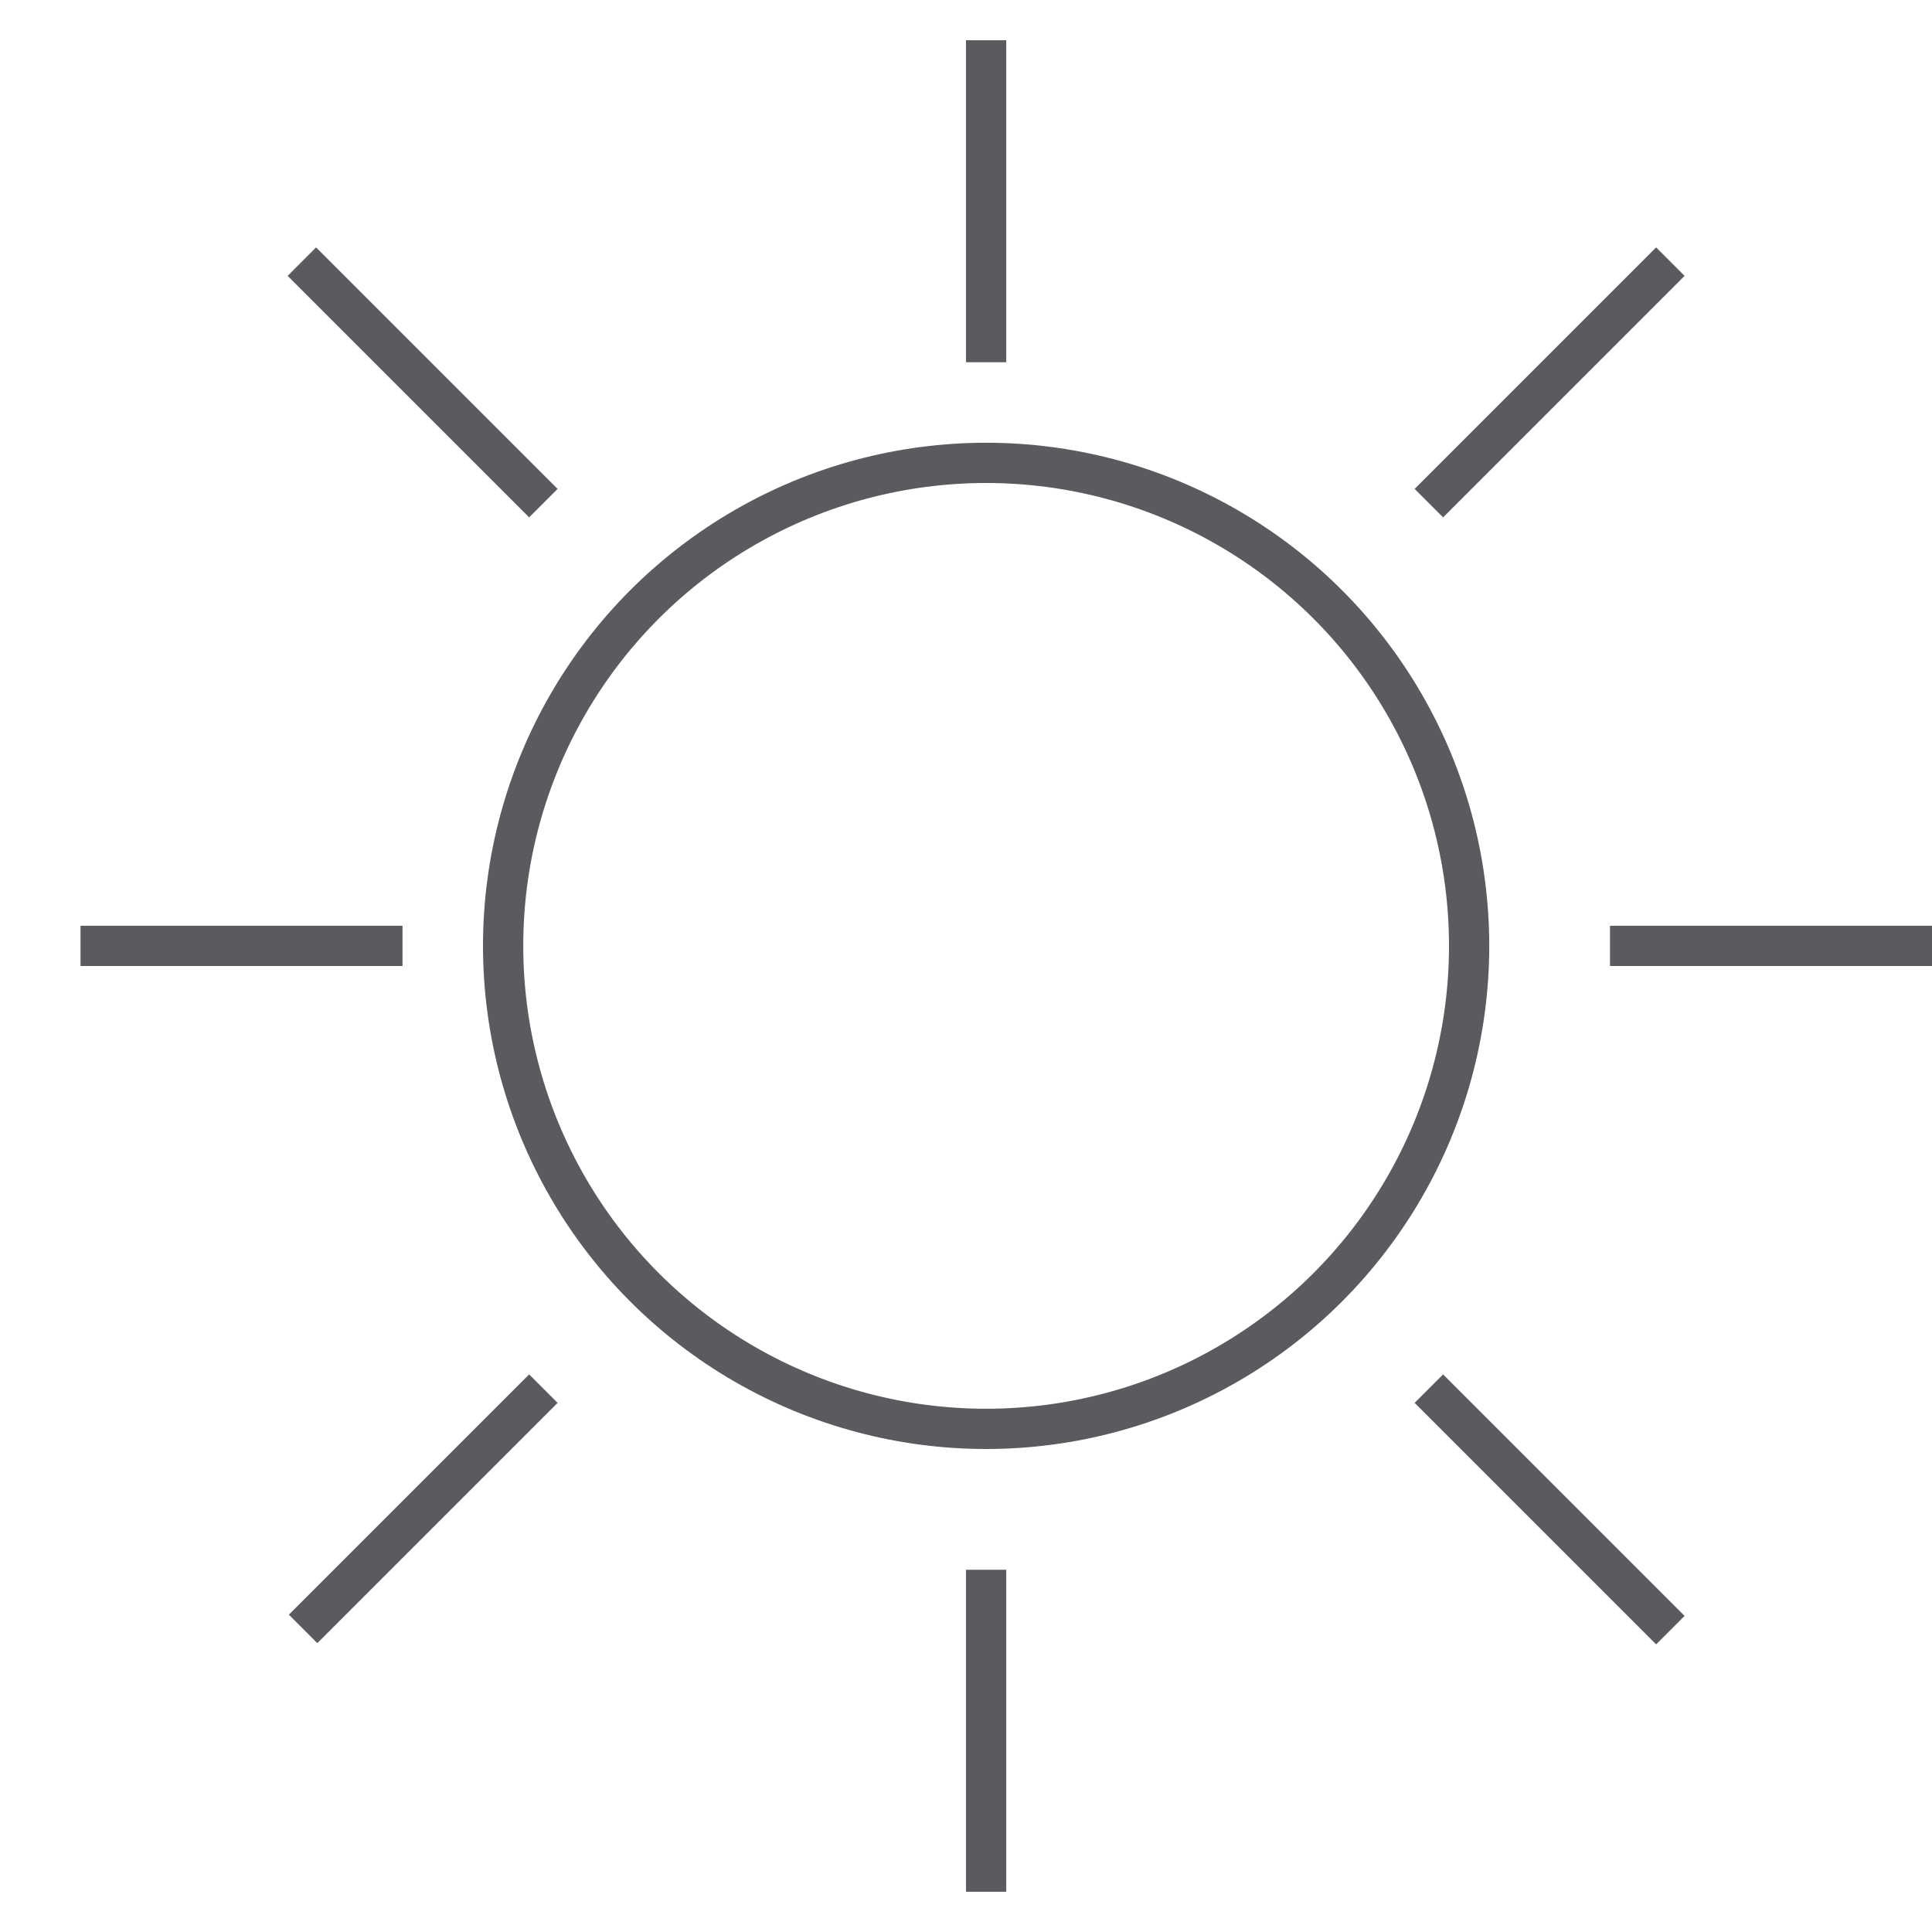 <svg id="Layer_1" data-name="Layer 1" xmlns="http://www.w3.org/2000/svg" viewBox="0 0 48 48"><title>unicons-nature-48px-sun</title><circle cx="24.5" cy="23.5" r="12" style="fill:none;stroke:#5a5b5e;stroke-linejoin:round"/><line x1="24.5" y1="1" x2="24.5" y2="9" style="fill:none;stroke:#5a5b5e;stroke-linejoin:round"/><line x1="7.5" y1="6.5" x2="13.5" y2="12.5" style="fill:none;stroke:#5a5b5e;stroke-linejoin:round"/><line x1="2" y1="23.5" x2="10" y2="23.5" style="fill:none;stroke:#5a5b5e;stroke-linejoin:round"/><line x1="7.53" y1="40.47" x2="13.5" y2="34.5" style="fill:none;stroke:#5a5b5e;stroke-linejoin:round"/><line x1="24.5" y1="47" x2="24.5" y2="39" style="fill:none;stroke:#5a5b5e;stroke-linejoin:round"/><line x1="41.5" y1="40.5" x2="35.5" y2="34.5" style="fill:none;stroke:#5a5b5e;stroke-linejoin:round"/><line x1="48" y1="23.5" x2="40" y2="23.5" style="fill:none;stroke:#5a5b5e;stroke-linejoin:round"/><line x1="41.5" y1="6.5" x2="35.5" y2="12.5" style="fill:none;stroke:#5a5b5e;stroke-linejoin:round"/></svg>